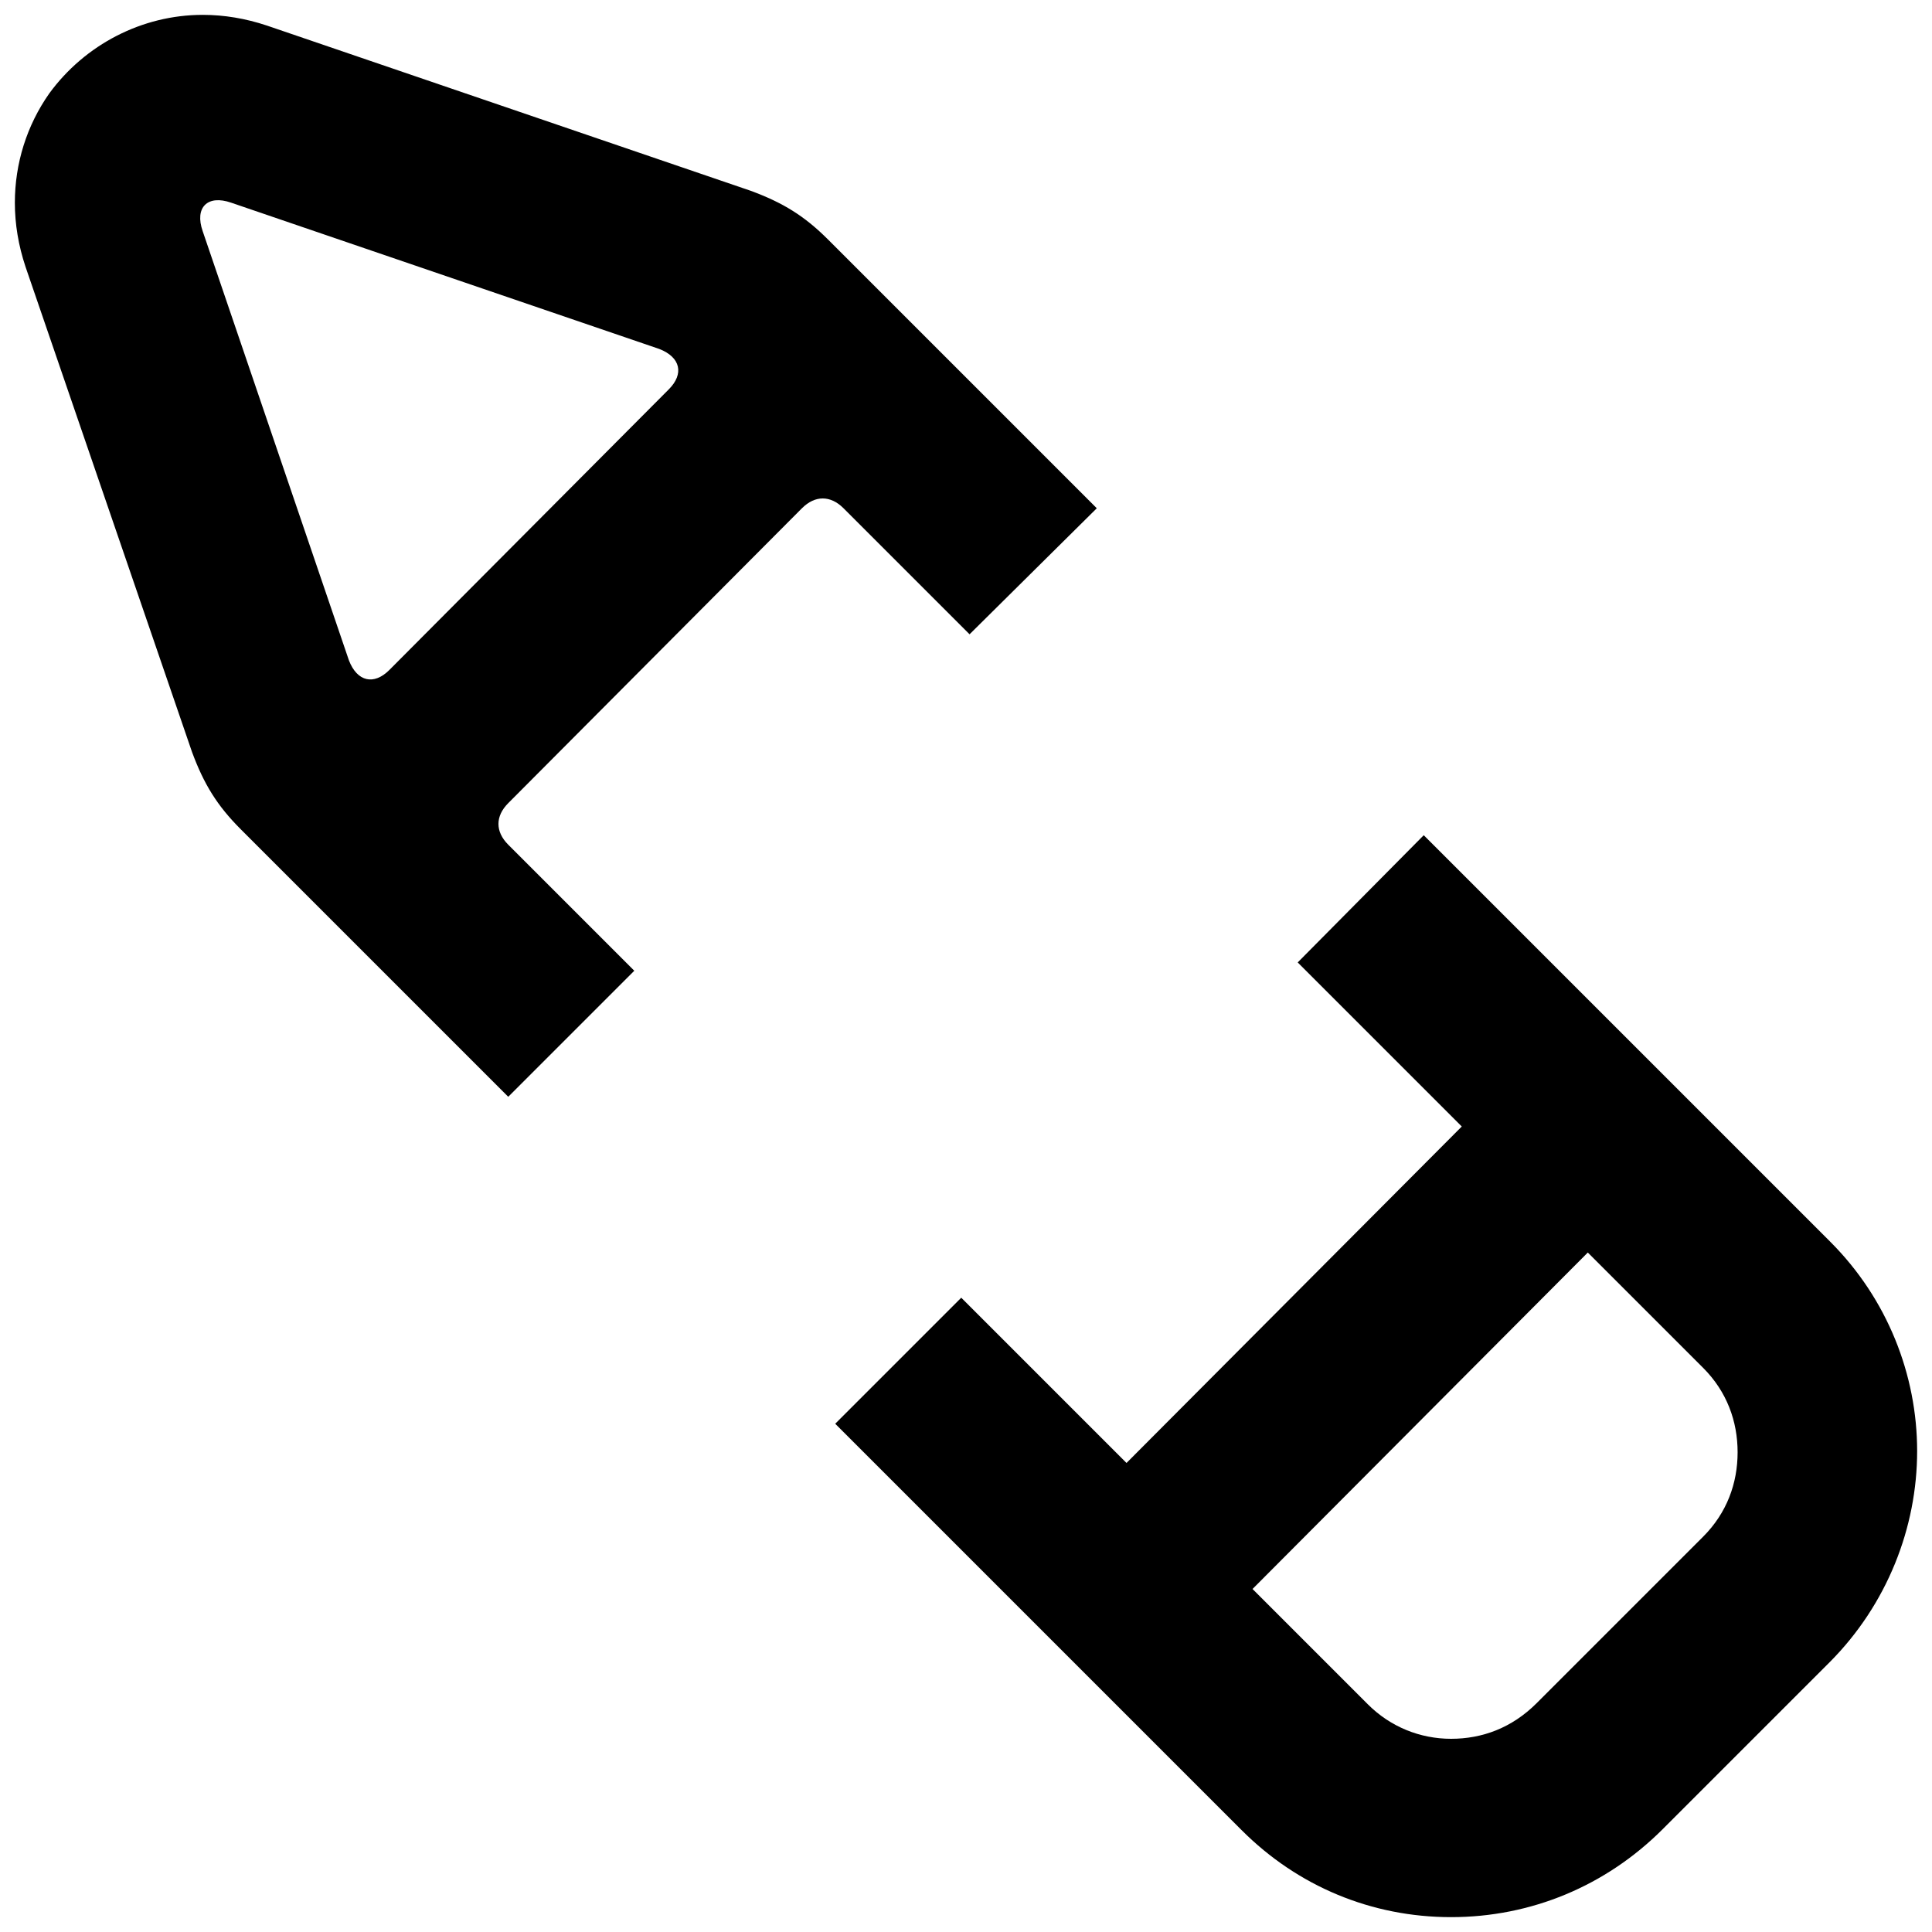 ﻿<?xml version="1.0" encoding="utf-8"?>
<svg version="1.1" xmlns:xlink="http://www.w3.org/1999/xlink" width="26px" height="26px" xmlns="http://www.w3.org/2000/svg">
  <defs>
    <pattern id="BGPattern" patternUnits="userSpaceOnUse" alignment="0 0" imageRepeat="None" />
    <mask fill="white" id="Clip449">
      <path d="M 8.536 13.064  L 6.84 14.76  L 3.24 11.16  C 2.92 10.84  2.744 10.552  2.584 10.12  L 0.344 3.592  C 0.248 3.304  0.2 3.016  0.2 2.728  C 0.2 2.2  0.36 1.688  0.664 1.256  C 1.144 0.6  1.912 0.2  2.728 0.2  C 3.016 0.2  3.304 0.248  3.592 0.344  L 10.104 2.568  C 10.536 2.728  10.824 2.904  11.144 3.224  L 14.76 6.84  L 13.048 8.536  L 11.352 6.84  C 11.176 6.664  10.968 6.664  10.792 6.84  L 6.84 10.808  C 6.664 10.984  6.664 11.192  6.84 11.368  L 8.536 13.064  Z M 4.696 8.888  C 4.808 9.176  5.032 9.224  5.24 9.016  L 9 5.24  C 9.208 5.032  9.16 4.808  8.872 4.696  L 3.112 2.728  C 2.792 2.616  2.616 2.792  2.728 3.112  L 4.696 8.888  Z M 22.376 24.616  C 21.608 25.384  20.6 25.8  19.528 25.8  C 18.456 25.8  17.464 25.384  16.712 24.632  L 11.24 19.16  L 12.936 17.464  L 15.16 19.688  L 19.672 15.16  L 17.464 12.952  L 19.16 11.24  L 24.632 16.712  C 25.4 17.48  25.8 18.504  25.8 19.528  C 25.8 20.552  25.4 21.592  24.616 22.376  L 22.376 24.616  Z M 18.408 22.936  C 18.712 23.24  19.112 23.4  19.528 23.4  C 19.944 23.4  20.344 23.256  20.68 22.92  L 22.92 20.68  C 23.24 20.36  23.384 19.96  23.384 19.544  C 23.384 19.128  23.24 18.728  22.92 18.408  L 21.368 16.856  L 16.856 21.384  L 18.408 22.936  Z " fill-rule="evenodd" />
    </mask>
  </defs>
  <g>
    <path d="M 8.536 13.064  L 6.84 14.76  L 3.24 11.16  C 2.92 10.84  2.744 10.552  2.584 10.12  L 0.344 3.592  C 0.248 3.304  0.2 3.016  0.2 2.728  C 0.2 2.2  0.36 1.688  0.664 1.256  C 1.144 0.6  1.912 0.2  2.728 0.2  C 3.016 0.2  3.304 0.248  3.592 0.344  L 10.104 2.568  C 10.536 2.728  10.824 2.904  11.144 3.224  L 14.76 6.84  L 13.048 8.536  L 11.352 6.84  C 11.176 6.664  10.968 6.664  10.792 6.84  L 6.84 10.808  C 6.664 10.984  6.664 11.192  6.84 11.368  L 8.536 13.064  Z M 4.696 8.888  C 4.808 9.176  5.032 9.224  5.24 9.016  L 9 5.24  C 9.208 5.032  9.16 4.808  8.872 4.696  L 3.112 2.728  C 2.792 2.616  2.616 2.792  2.728 3.112  L 4.696 8.888  Z M 22.376 24.616  C 21.608 25.384  20.6 25.8  19.528 25.8  C 18.456 25.8  17.464 25.384  16.712 24.632  L 11.24 19.16  L 12.936 17.464  L 15.16 19.688  L 19.672 15.16  L 17.464 12.952  L 19.16 11.24  L 24.632 16.712  C 25.4 17.48  25.8 18.504  25.8 19.528  C 25.8 20.552  25.4 21.592  24.616 22.376  L 22.376 24.616  Z M 18.408 22.936  C 18.712 23.24  19.112 23.4  19.528 23.4  C 19.944 23.4  20.344 23.256  20.68 22.92  L 22.92 20.68  C 23.24 20.36  23.384 19.96  23.384 19.544  C 23.384 19.128  23.24 18.728  22.92 18.408  L 21.368 16.856  L 16.856 21.384  L 18.408 22.936  Z " fill-rule="nonzero" fill="rgba(0, 0, 0, 1)" stroke="none" class="fill" />
    <path d="M 8.536 13.064  L 6.84 14.76  L 3.24 11.16  C 2.92 10.84  2.744 10.552  2.584 10.12  L 0.344 3.592  C 0.248 3.304  0.2 3.016  0.2 2.728  C 0.2 2.2  0.36 1.688  0.664 1.256  C 1.144 0.6  1.912 0.2  2.728 0.2  C 3.016 0.2  3.304 0.248  3.592 0.344  L 10.104 2.568  C 10.536 2.728  10.824 2.904  11.144 3.224  L 14.76 6.84  L 13.048 8.536  L 11.352 6.84  C 11.176 6.664  10.968 6.664  10.792 6.84  L 6.84 10.808  C 6.664 10.984  6.664 11.192  6.84 11.368  L 8.536 13.064  Z " stroke-width="0" stroke-dasharray="0" stroke="rgba(255, 255, 255, 0)" fill="none" class="stroke" mask="url(#Clip449)" />
    <path d="M 4.696 8.888  C 4.808 9.176  5.032 9.224  5.24 9.016  L 9 5.24  C 9.208 5.032  9.16 4.808  8.872 4.696  L 3.112 2.728  C 2.792 2.616  2.616 2.792  2.728 3.112  L 4.696 8.888  Z " stroke-width="0" stroke-dasharray="0" stroke="rgba(255, 255, 255, 0)" fill="none" class="stroke" mask="url(#Clip449)" />
    <path d="M 22.376 24.616  C 21.608 25.384  20.6 25.8  19.528 25.8  C 18.456 25.8  17.464 25.384  16.712 24.632  L 11.24 19.16  L 12.936 17.464  L 15.16 19.688  L 19.672 15.16  L 17.464 12.952  L 19.16 11.24  L 24.632 16.712  C 25.4 17.48  25.8 18.504  25.8 19.528  C 25.8 20.552  25.4 21.592  24.616 22.376  L 22.376 24.616  Z " stroke-width="0" stroke-dasharray="0" stroke="rgba(255, 255, 255, 0)" fill="none" class="stroke" mask="url(#Clip449)" />
    <path d="M 18.408 22.936  C 18.712 23.24  19.112 23.4  19.528 23.4  C 19.944 23.4  20.344 23.256  20.68 22.92  L 22.92 20.68  C 23.24 20.36  23.384 19.96  23.384 19.544  C 23.384 19.128  23.24 18.728  22.92 18.408  L 21.368 16.856  L 16.856 21.384  L 18.408 22.936  Z " stroke-width="0" stroke-dasharray="0" stroke="rgba(255, 255, 255, 0)" fill="none" class="stroke" mask="url(#Clip449)" />
  </g>
</svg>